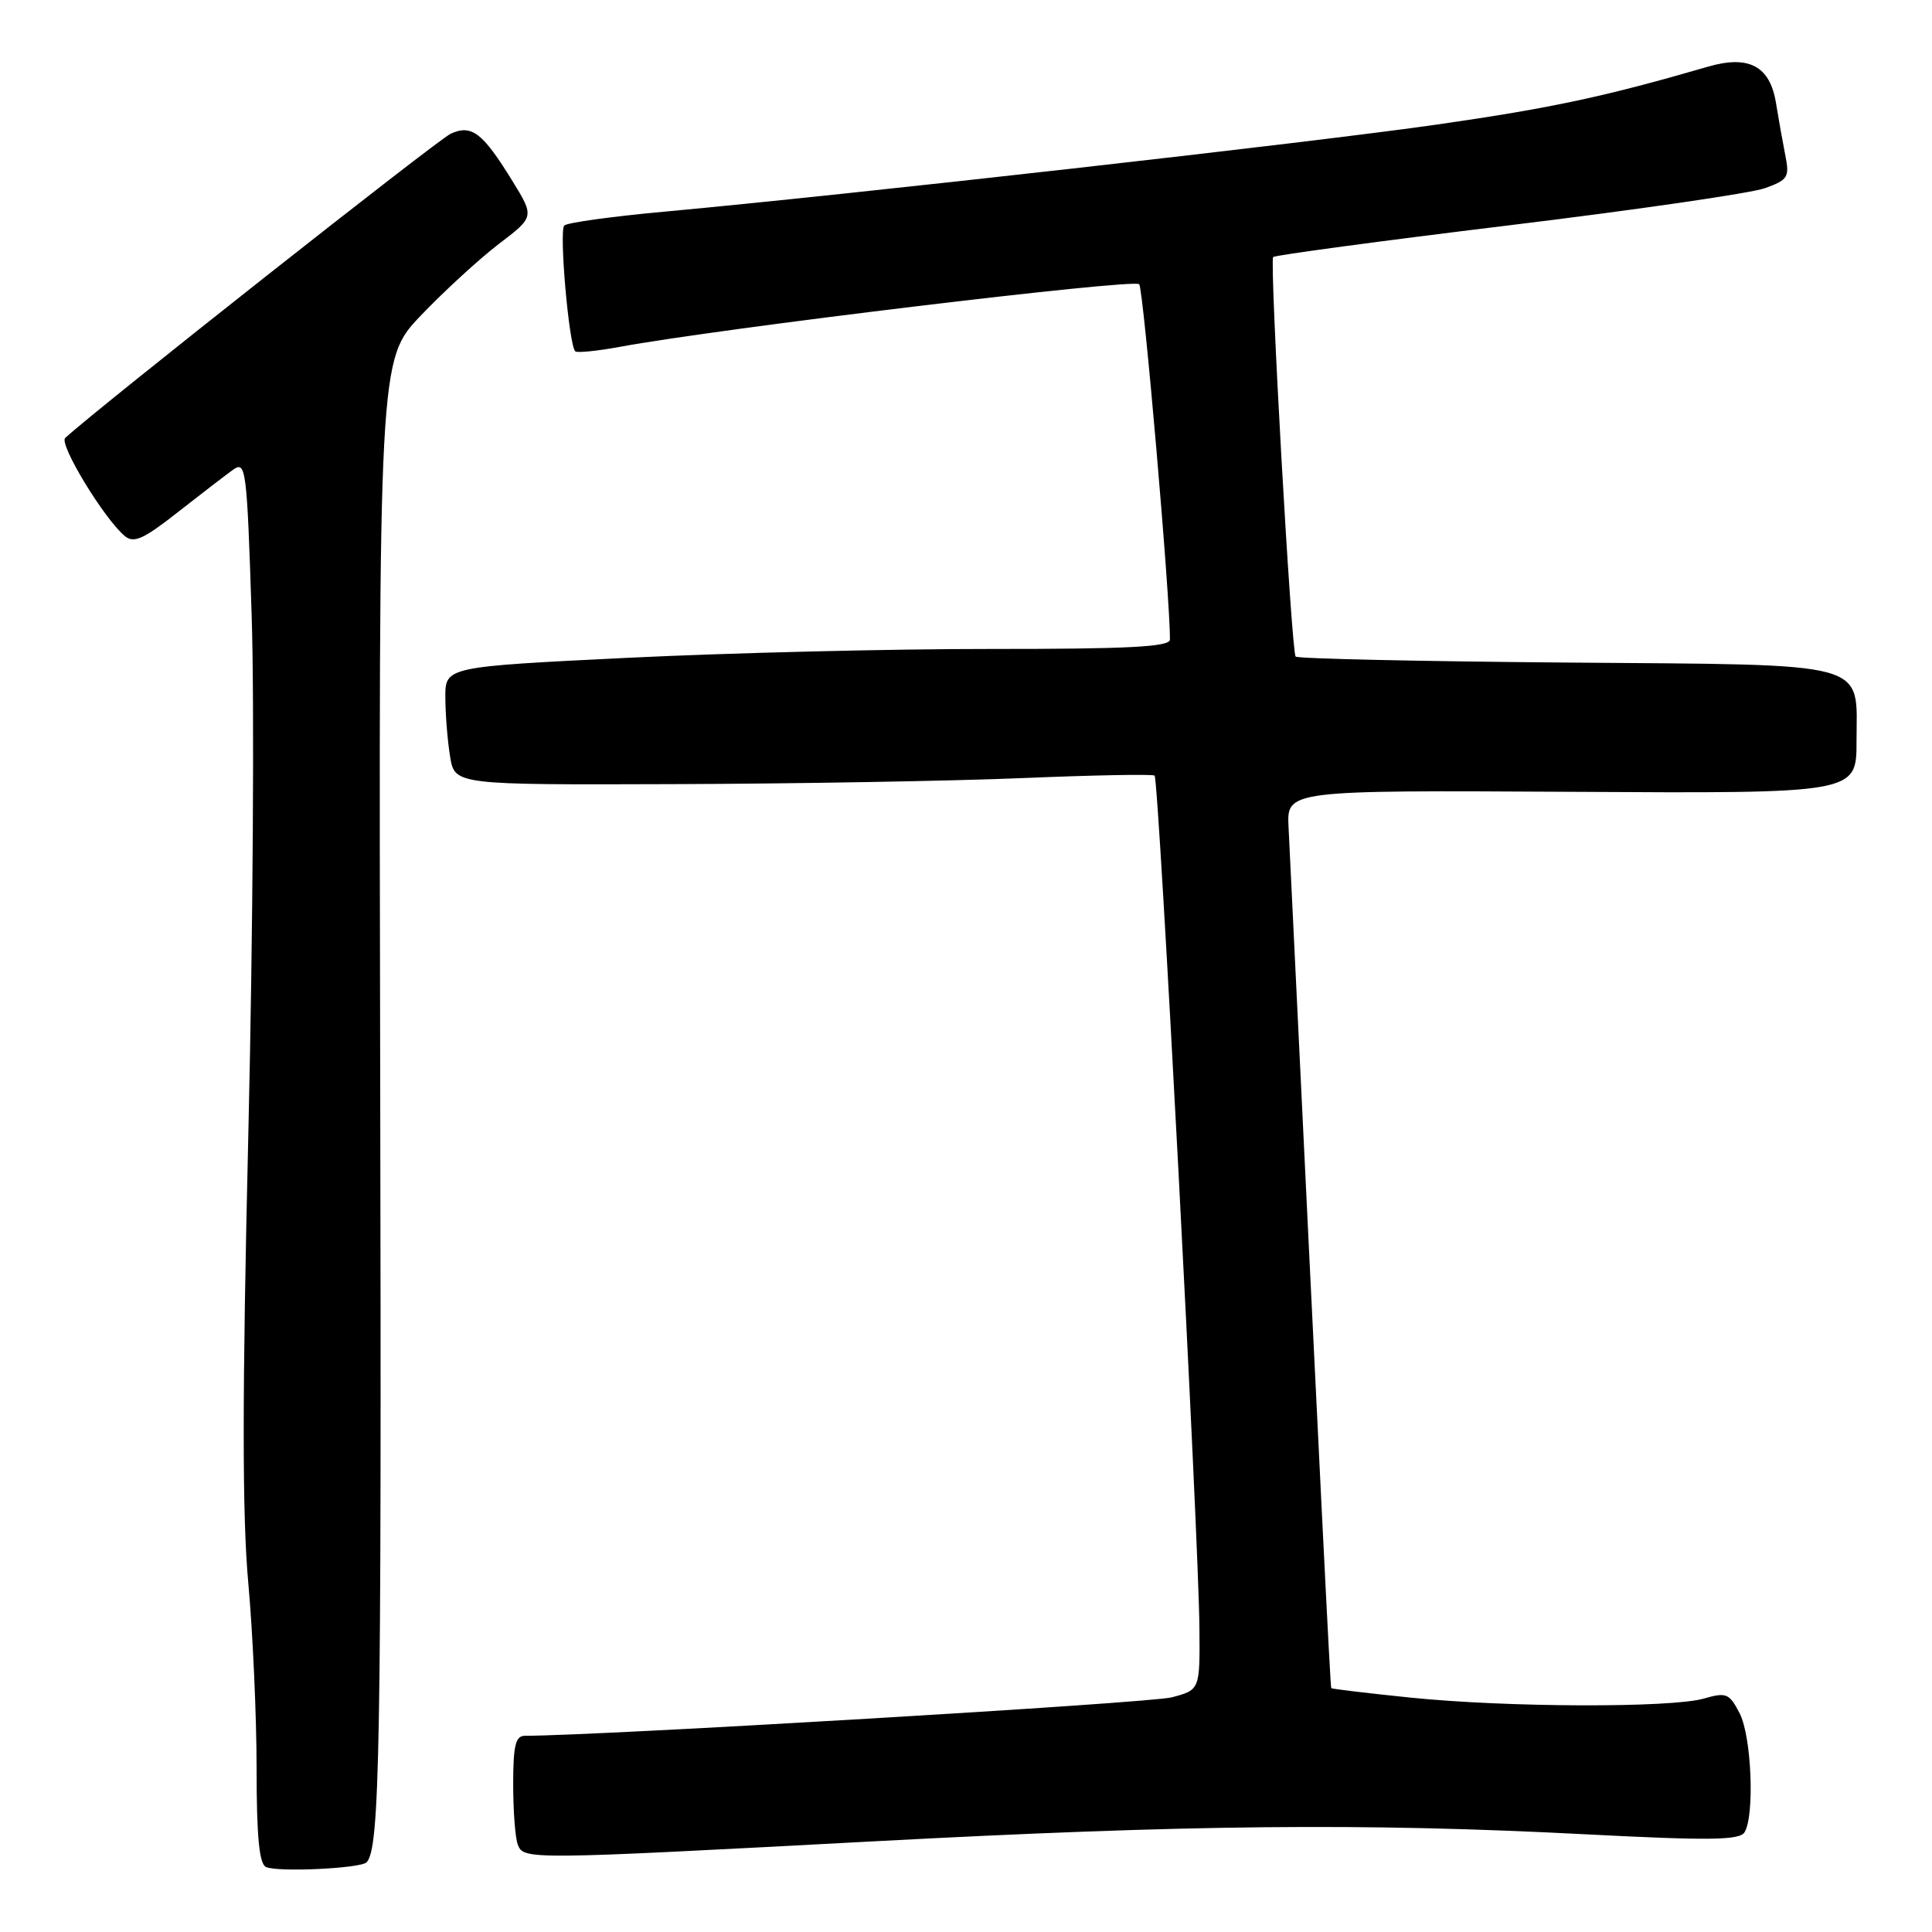 <?xml version="1.0" encoding="UTF-8" standalone="no"?>
<!DOCTYPE svg PUBLIC "-//W3C//DTD SVG 1.1//EN" "http://www.w3.org/Graphics/SVG/1.1/DTD/svg11.dtd" >
<svg xmlns="http://www.w3.org/2000/svg" xmlns:xlink="http://www.w3.org/1999/xlink" version="1.1" viewBox="0 0 256 256">
 <g >
 <path fill="currentColor"
d=" M 48.57 246.77 C 50.33 245.01 50.56 231.71 50.38 143.58 C 50.18 47.67 50.18 47.67 55.77 41.80 C 58.85 38.58 63.49 34.32 66.09 32.33 C 70.82 28.73 70.82 28.73 67.89 23.97 C 63.94 17.56 62.50 16.45 59.72 17.72 C 58.02 18.49 12.97 54.04 8.64 58.03 C 7.77 58.83 13.81 68.77 16.54 71.03 C 17.73 72.02 19.01 71.45 23.56 67.87 C 26.62 65.47 29.92 62.93 30.90 62.23 C 32.59 61.04 32.72 62.08 33.35 81.70 C 33.72 93.10 33.52 123.85 32.91 150.04 C 32.09 184.81 32.09 200.92 32.90 209.75 C 33.50 216.40 34.00 227.47 34.00 234.34 C 34.00 243.37 34.35 246.99 35.25 247.39 C 36.83 248.10 47.75 247.58 48.57 246.77 Z  M 115.50 244.00 C 157.38 241.77 180.67 241.53 210.01 243.05 C 226.47 243.90 230.48 243.85 231.15 242.80 C 232.52 240.63 232.10 230.09 230.51 227.02 C 229.14 224.37 228.75 224.21 225.77 225.07 C 221.39 226.32 199.64 226.25 186.88 224.94 C 181.20 224.36 176.48 223.79 176.40 223.69 C 176.27 223.53 175.06 199.13 170.74 109.60 C 170.50 104.71 170.50 104.71 208.25 104.92 C 246.00 105.14 246.00 105.14 246.00 98.23 C 246.00 87.46 248.46 88.12 207.30 87.79 C 187.97 87.63 171.95 87.28 171.68 87.00 C 171.11 86.41 168.20 34.70 168.70 34.06 C 168.89 33.82 182.87 31.94 199.77 29.88 C 216.67 27.83 232.01 25.60 233.85 24.94 C 236.91 23.84 237.14 23.47 236.57 20.62 C 236.23 18.90 235.67 15.77 235.33 13.66 C 234.54 8.76 231.74 7.25 226.30 8.84 C 212.67 12.80 205.59 14.32 190.50 16.49 C 173.79 18.89 112.53 25.80 88.00 28.05 C 81.12 28.68 75.17 29.50 74.77 29.88 C 74.06 30.54 75.38 45.71 76.22 46.55 C 76.45 46.78 79.08 46.52 82.07 45.97 C 95.18 43.54 150.28 36.89 150.95 37.66 C 151.52 38.32 155.09 79.55 155.02 84.75 C 155.00 85.71 149.58 86.00 131.25 85.99 C 118.19 85.98 96.59 86.51 83.25 87.16 C 59.00 88.35 59.00 88.35 59.01 92.42 C 59.02 94.67 59.30 98.19 59.64 100.25 C 60.26 104.00 60.26 104.00 89.38 103.90 C 105.40 103.85 126.15 103.49 135.50 103.10 C 144.85 102.71 152.72 102.56 152.99 102.77 C 153.55 103.20 158.83 203.47 158.93 215.71 C 159.00 223.92 159.00 223.92 155.25 224.91 C 152.44 225.66 79.25 230.00 69.56 230.00 C 68.31 230.00 68.00 231.27 68.00 236.42 C 68.00 239.95 68.27 243.55 68.61 244.42 C 69.38 246.44 69.83 246.43 115.50 244.00 Z "/>
</g>
</svg>